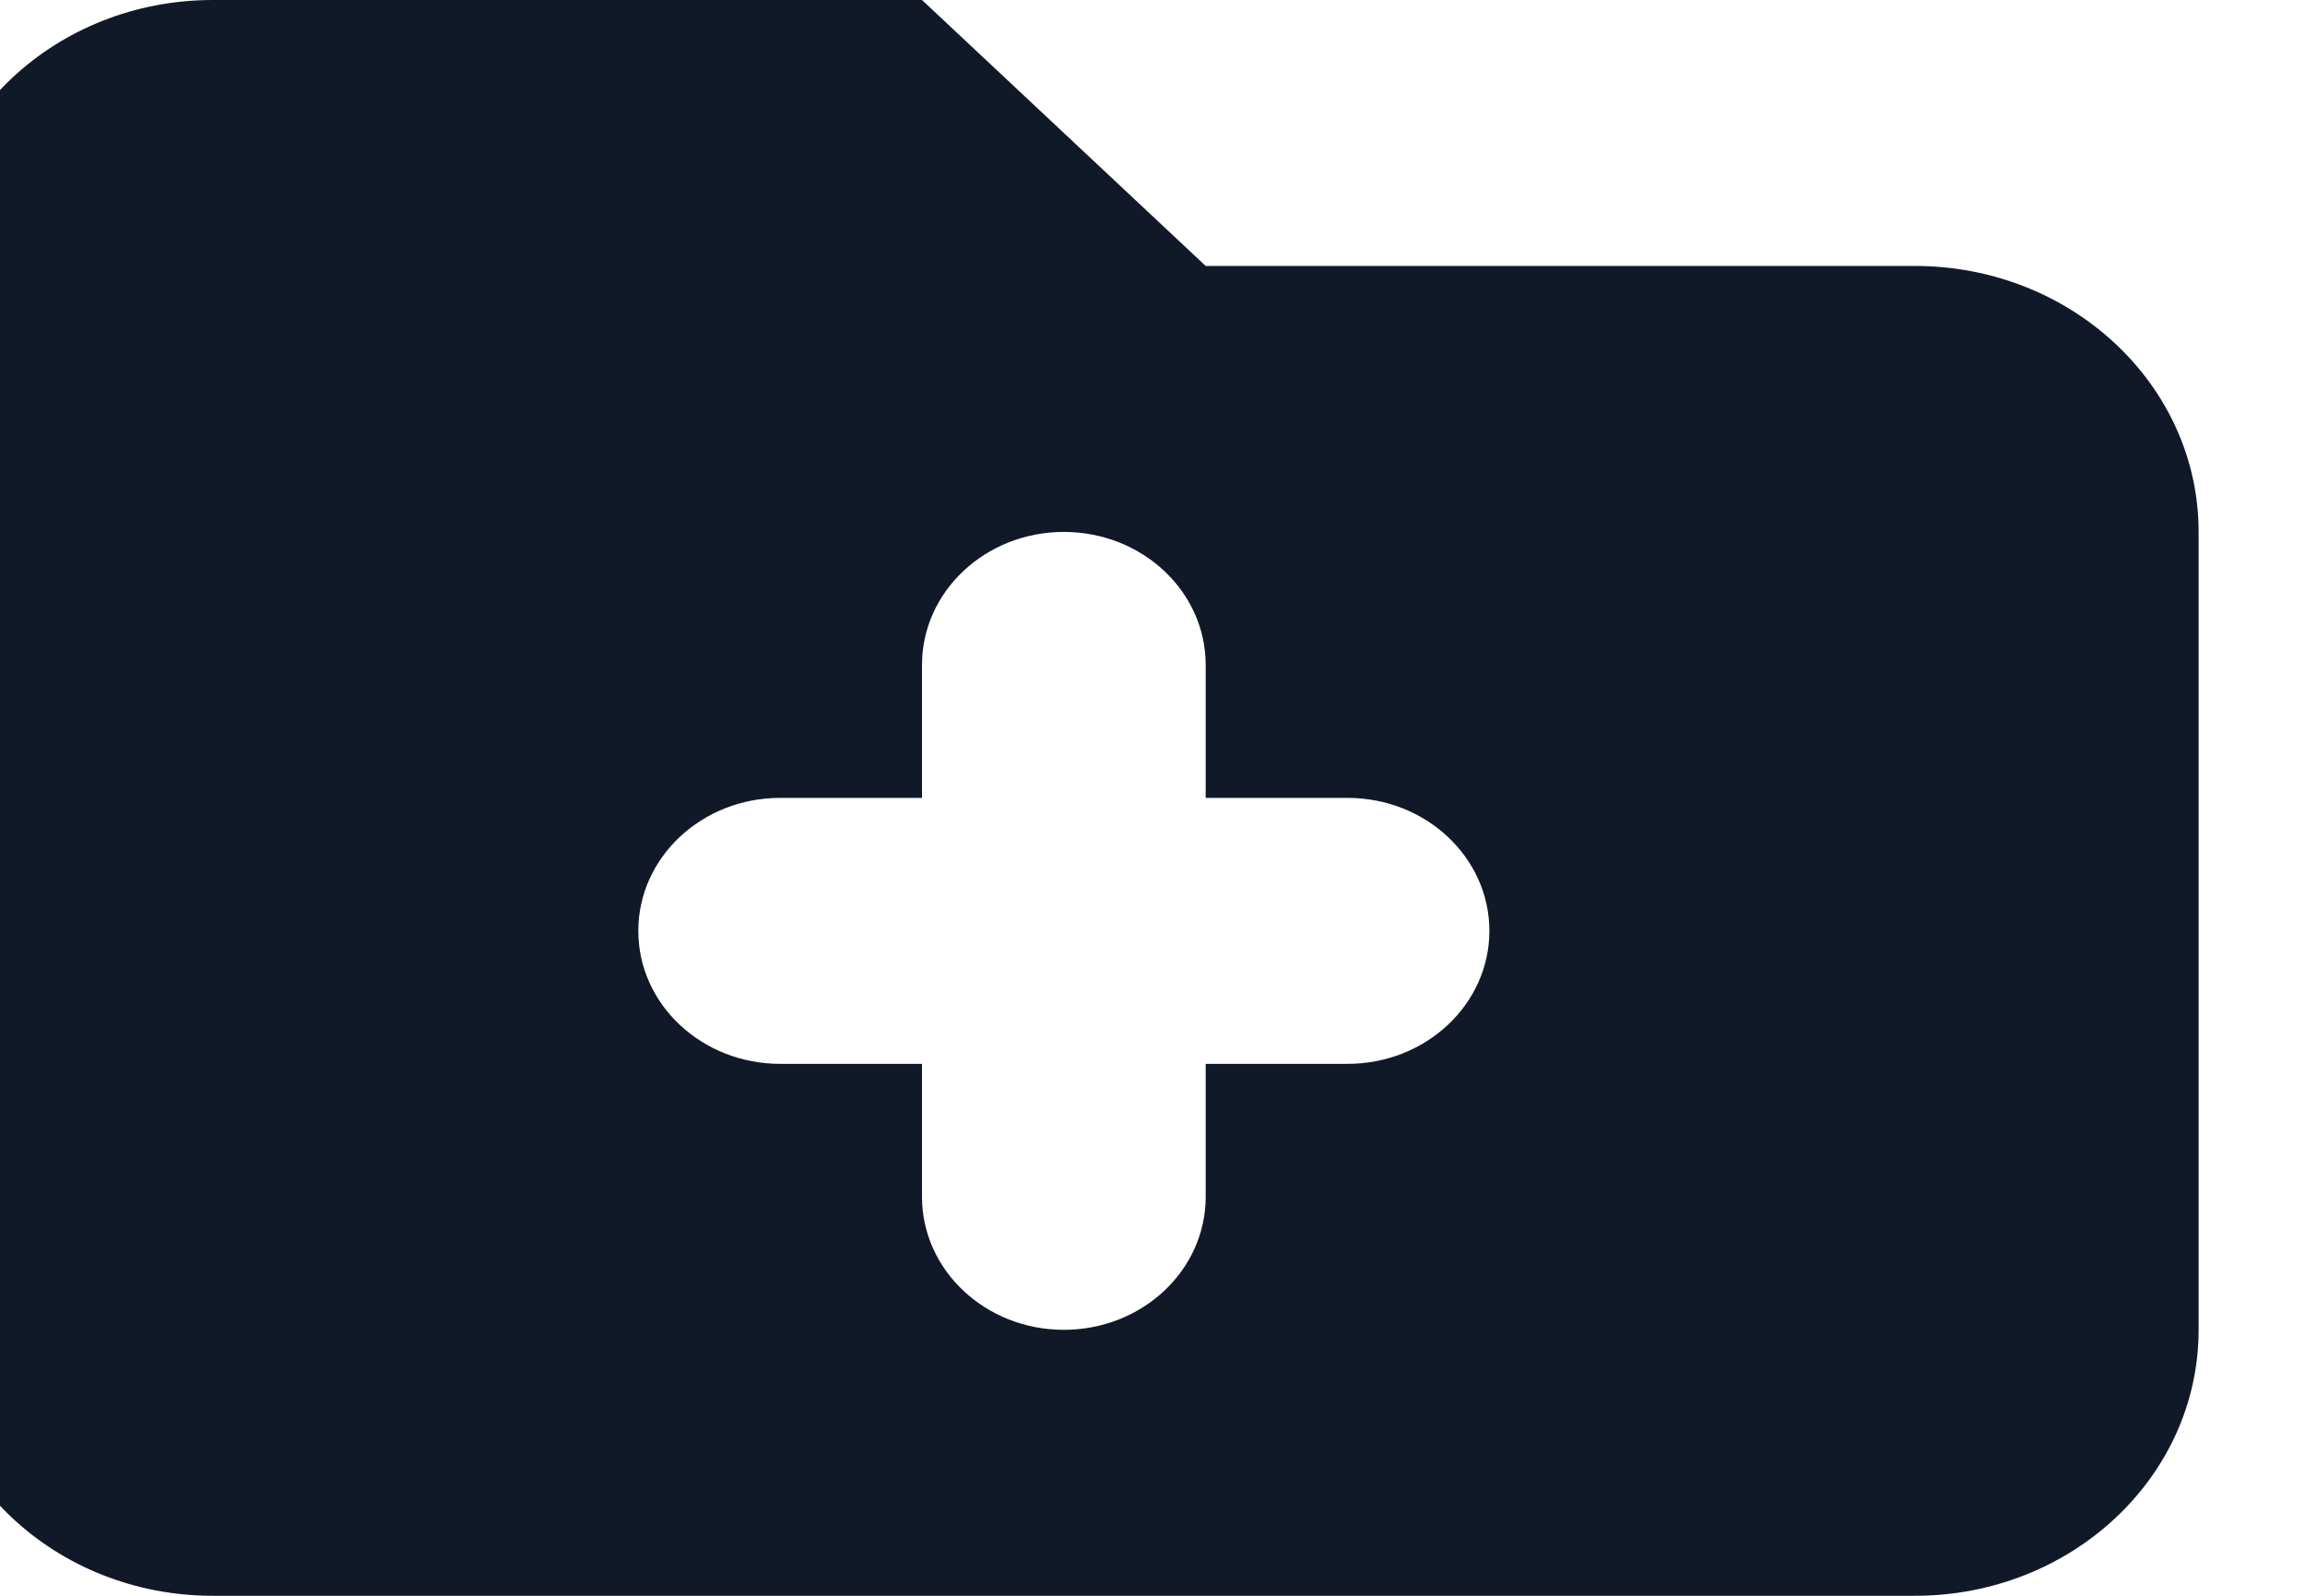 <svg width="26" height="18" viewBox="0 0 26 18" fill="none" xmlns="http://www.w3.org/2000/svg" xmlns:xlink="http://www.w3.org/1999/xlink">
<path d="M2.4,0C0.633,0 -0.8,1.343 -0.8,3L-0.8,15C-0.8,16.657 0.633,18 2.4,18L21.6,18C23.367,18 24.8,16.657 24.8,15L24.8,6C24.8,4.343 23.367,3 21.6,3L13.6,3L10.4,0L2.4,0ZM13.6,7.5C13.6,6.672 12.884,6 12,6C11.116,6 10.4,6.672 10.4,7.5L10.4,9L8.8,9C7.916,9 7.2,9.672 7.2,10.5C7.2,11.328 7.916,12 8.8,12L10.4,12L10.4,13.5C10.4,14.328 11.116,15 12,15C12.884,15 13.6,14.328 13.6,13.5L13.6,12L15.2,12C16.084,12 16.8,11.328 16.8,10.5C16.8,9.672 16.084,9 15.2,9L13.6,9L13.6,7.5Z" clip-rule="evenodd" fill-rule="evenodd" fill="#111827"/>
</svg>
